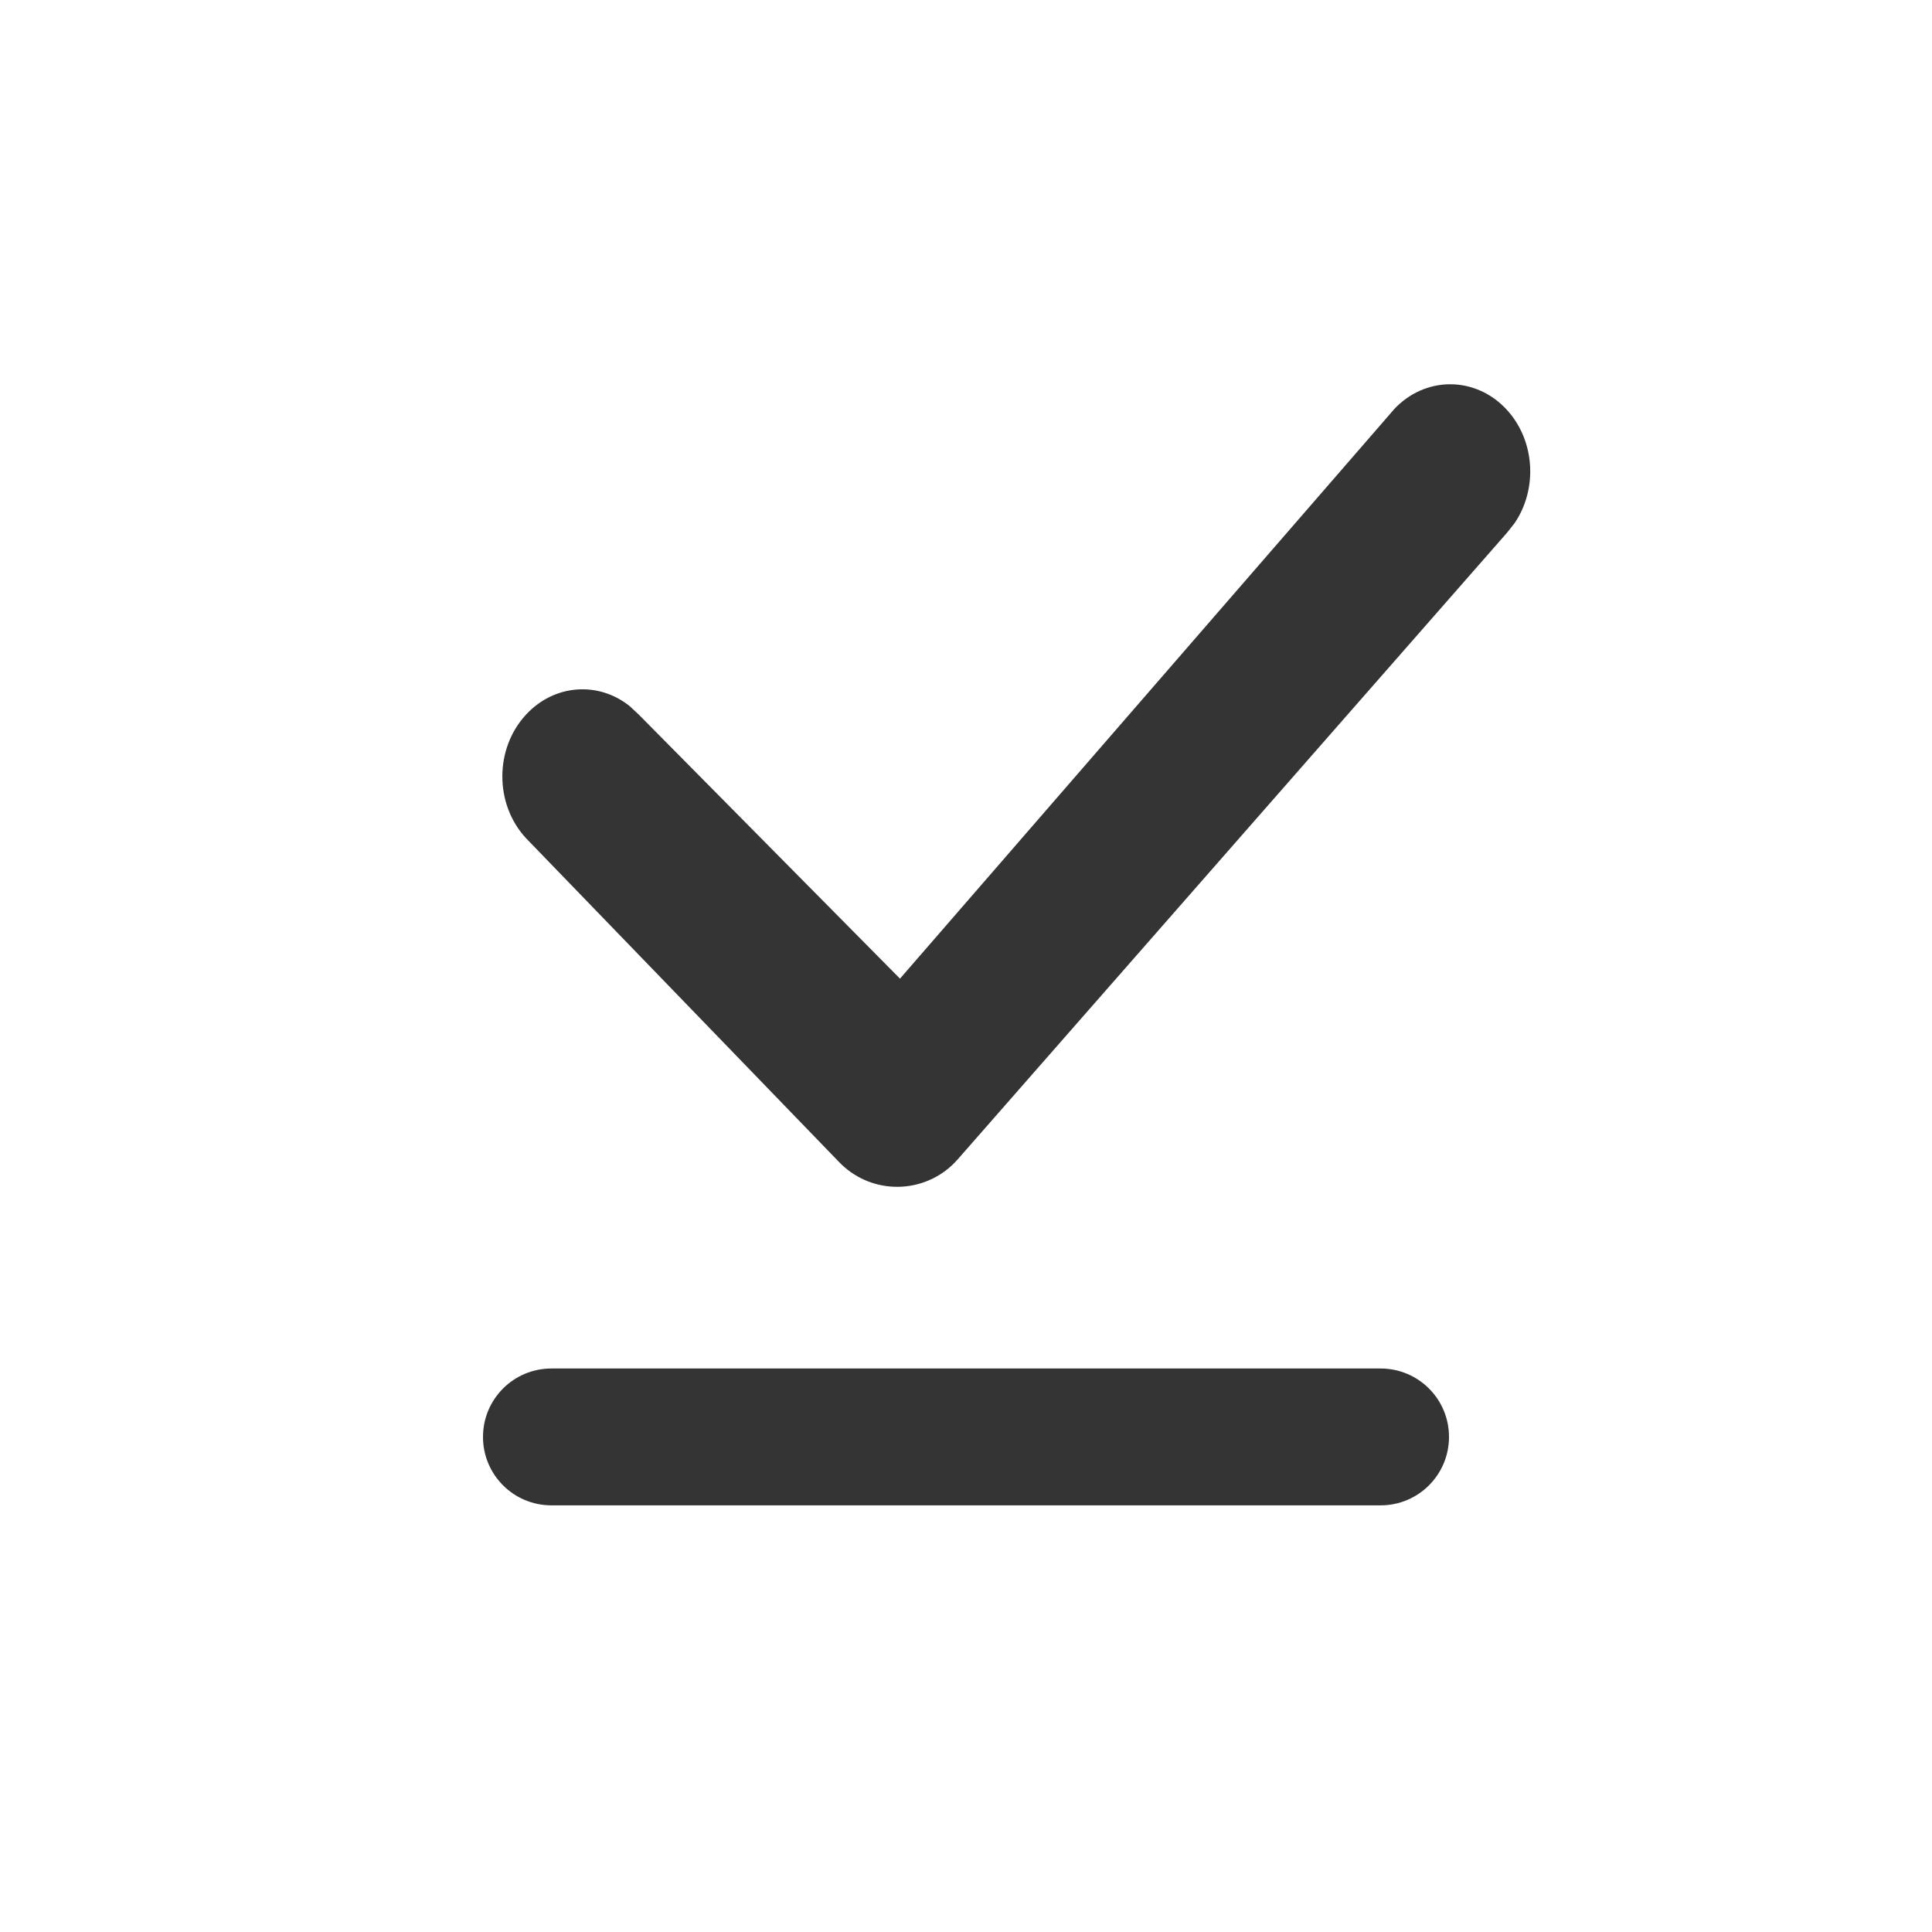<svg xmlns="http://www.w3.org/2000/svg" width="24" height="24" viewBox="0 0 24 24">
    <g fill="none" fill-rule="evenodd">
        <g fill="#343434">
            <g>
                <g>
                    <g>
                        <g fill-rule="nonzero">
                            <path d="M11.312 1.09c.388-.422 1.018-.422 1.406 0 .353.385.385.986.096 1.41l-.096.121-6.821 7.781c-.364.416-.996.457-1.411.093-.021-.018-.041-.037-.06-.057L.532 6.41c-.389-.422-.389-1.107 0-1.53.353-.384.905-.42 1.294-.105l.112.105L5.18 8.157l6.132-7.066z" transform="translate(-360 -116) translate(230 88) translate(105 16) translate(25 12) translate(6 4)"/>
                        </g>
                        <path d="M6.85 17h10.3c.47 0 .85.38.85.85s-.38.85-.85.85H6.85c-.47 0-.85-.38-.85-.85s.38-.85.85-.85z" transform="translate(-360 -116) translate(230 88) translate(105 16) translate(25 12)"/>
                    </g>
                </g>
            </g>
        </g>
    </g>
</svg>
